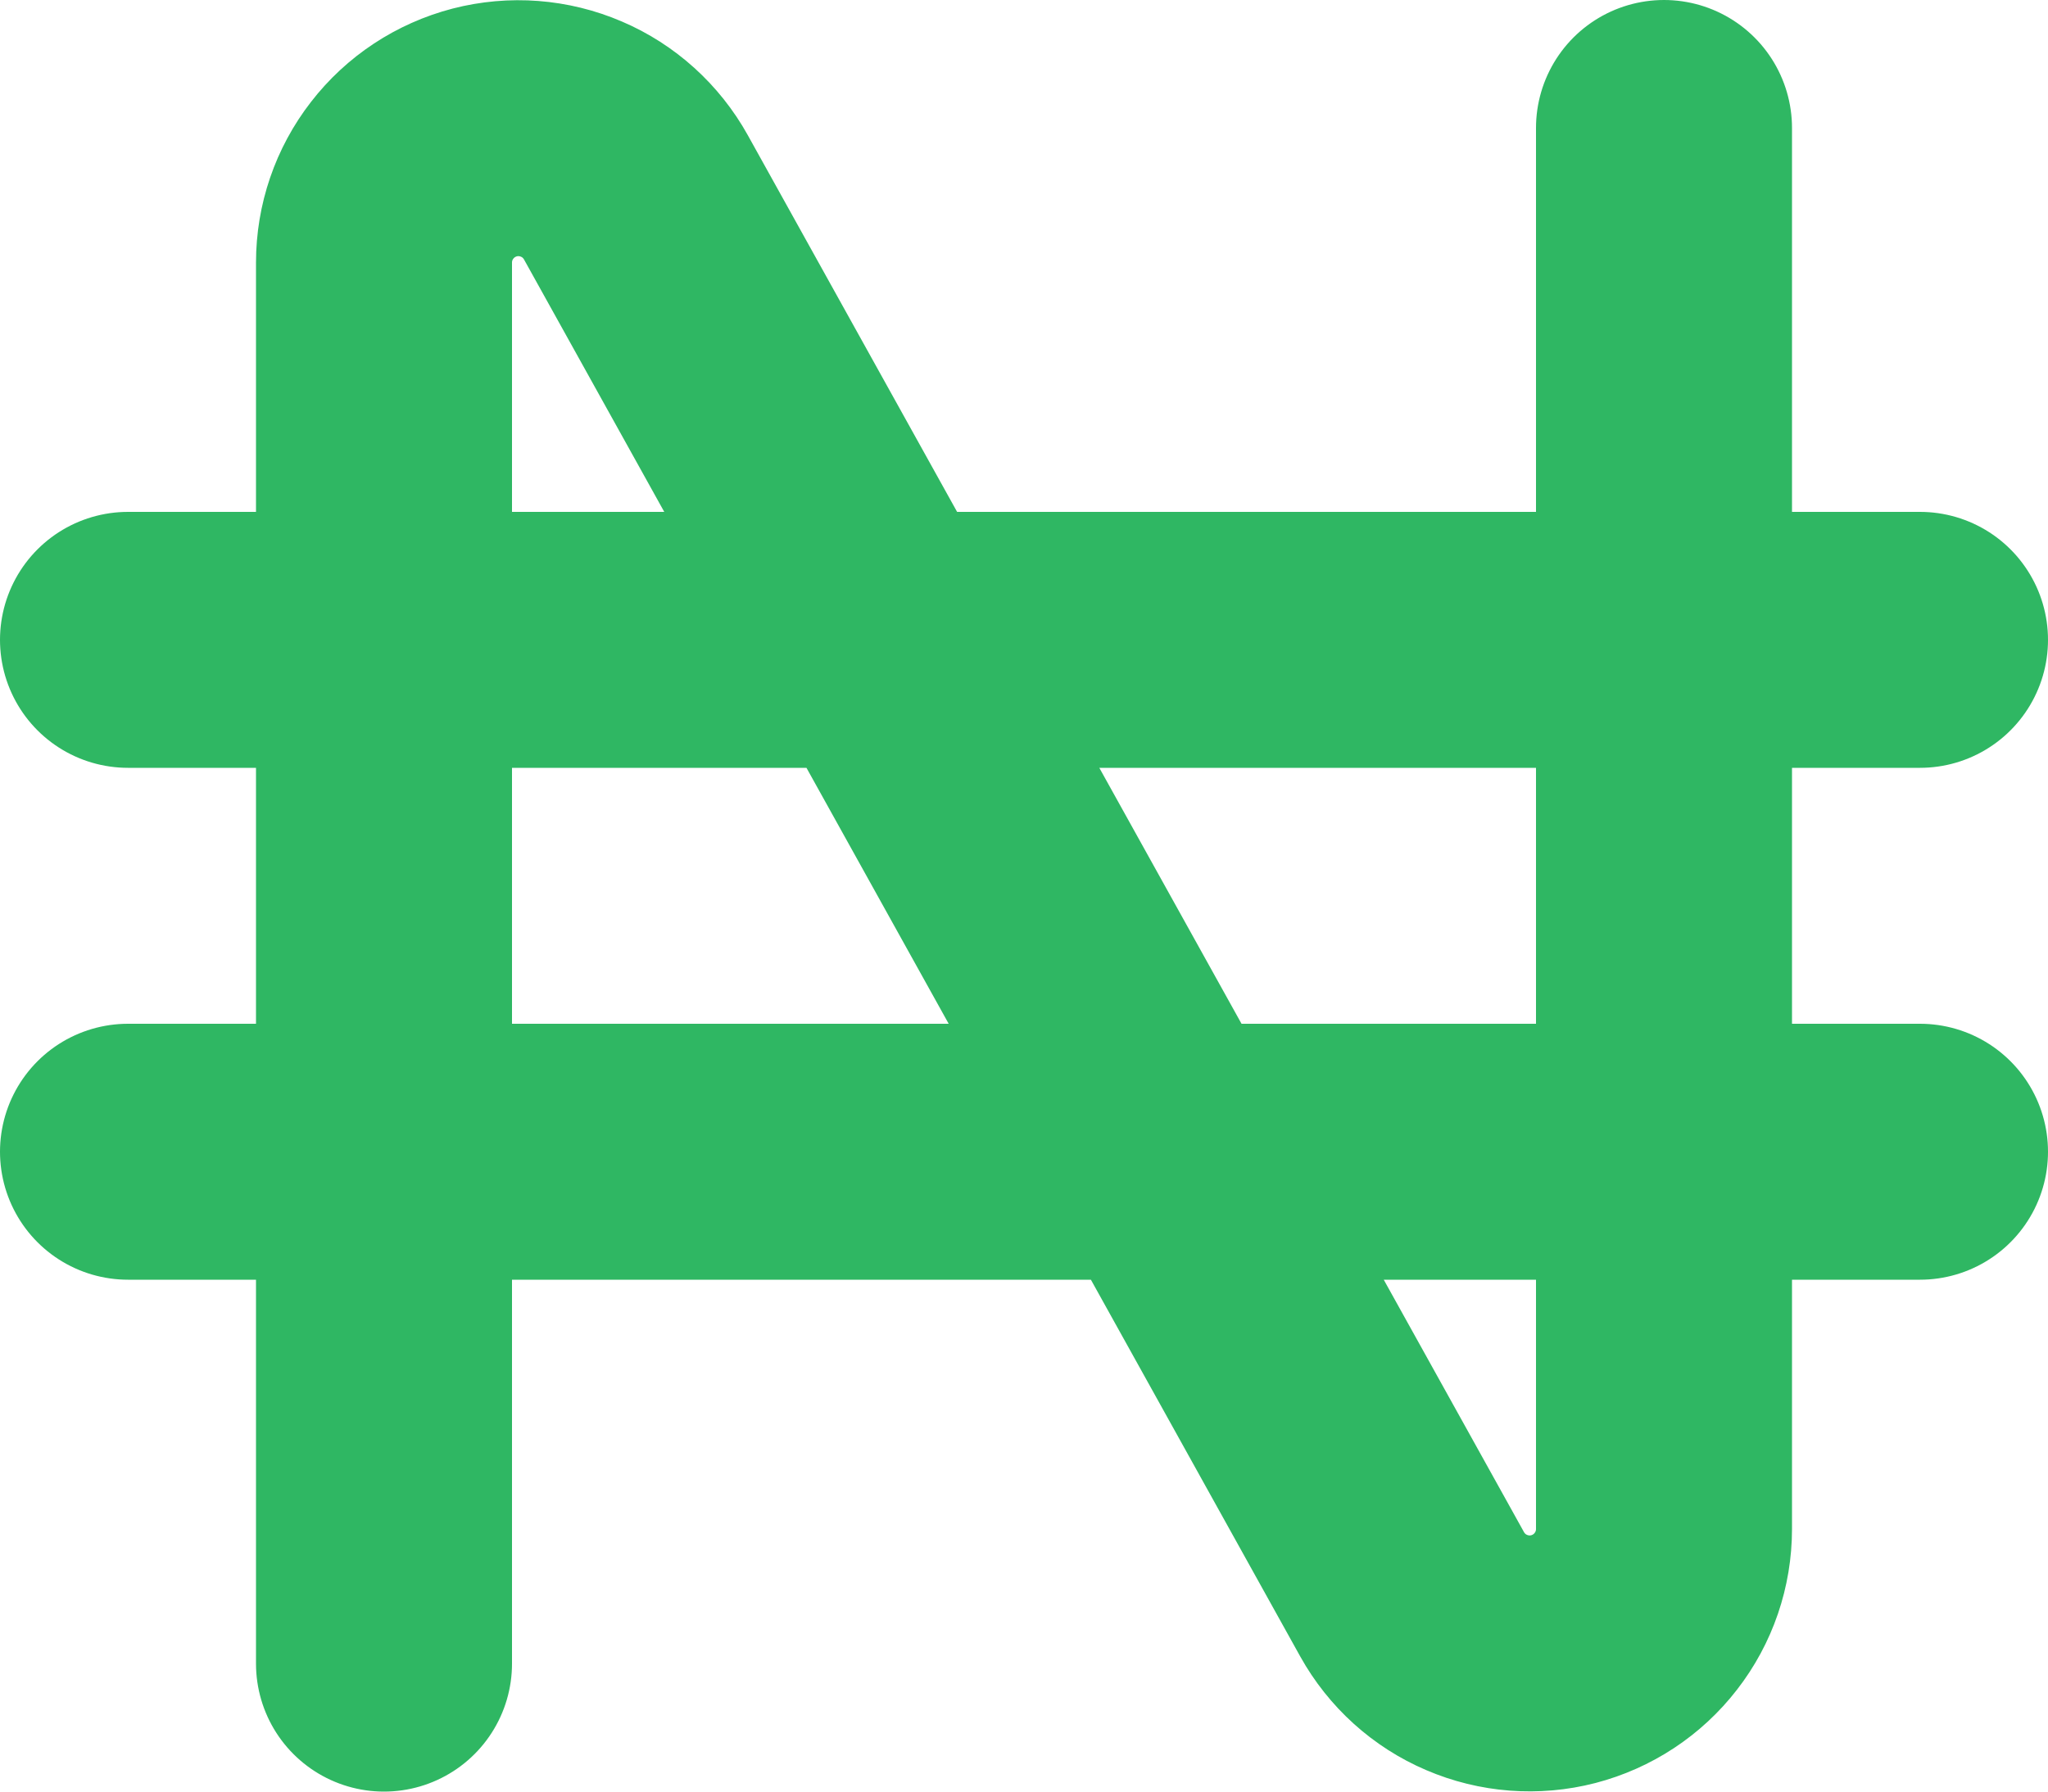 <svg width="16" height="14" viewBox="0 0 16 14" fill="none" xmlns="http://www.w3.org/2000/svg">
    <path d="M3 13V2.052C3 1.819 3.077 1.593 3.22 1.409C3.362 1.225 3.561 1.094 3.787 1.035C4.012 0.977 4.25 0.995 4.464 1.087C4.678 1.178 4.855 1.339 4.968 1.542L11.032 12.458C11.145 12.661 11.322 12.822 11.536 12.913C11.75 13.005 11.988 13.023 12.213 12.965C12.439 12.906 12.638 12.775 12.78 12.591C12.923 12.407 13 12.181 13 11.948V1M1 5H15M1 9H15" stroke="#2FB763" stroke-width="2" stroke-linecap="round" stroke-linejoin="round"/>
</svg>
